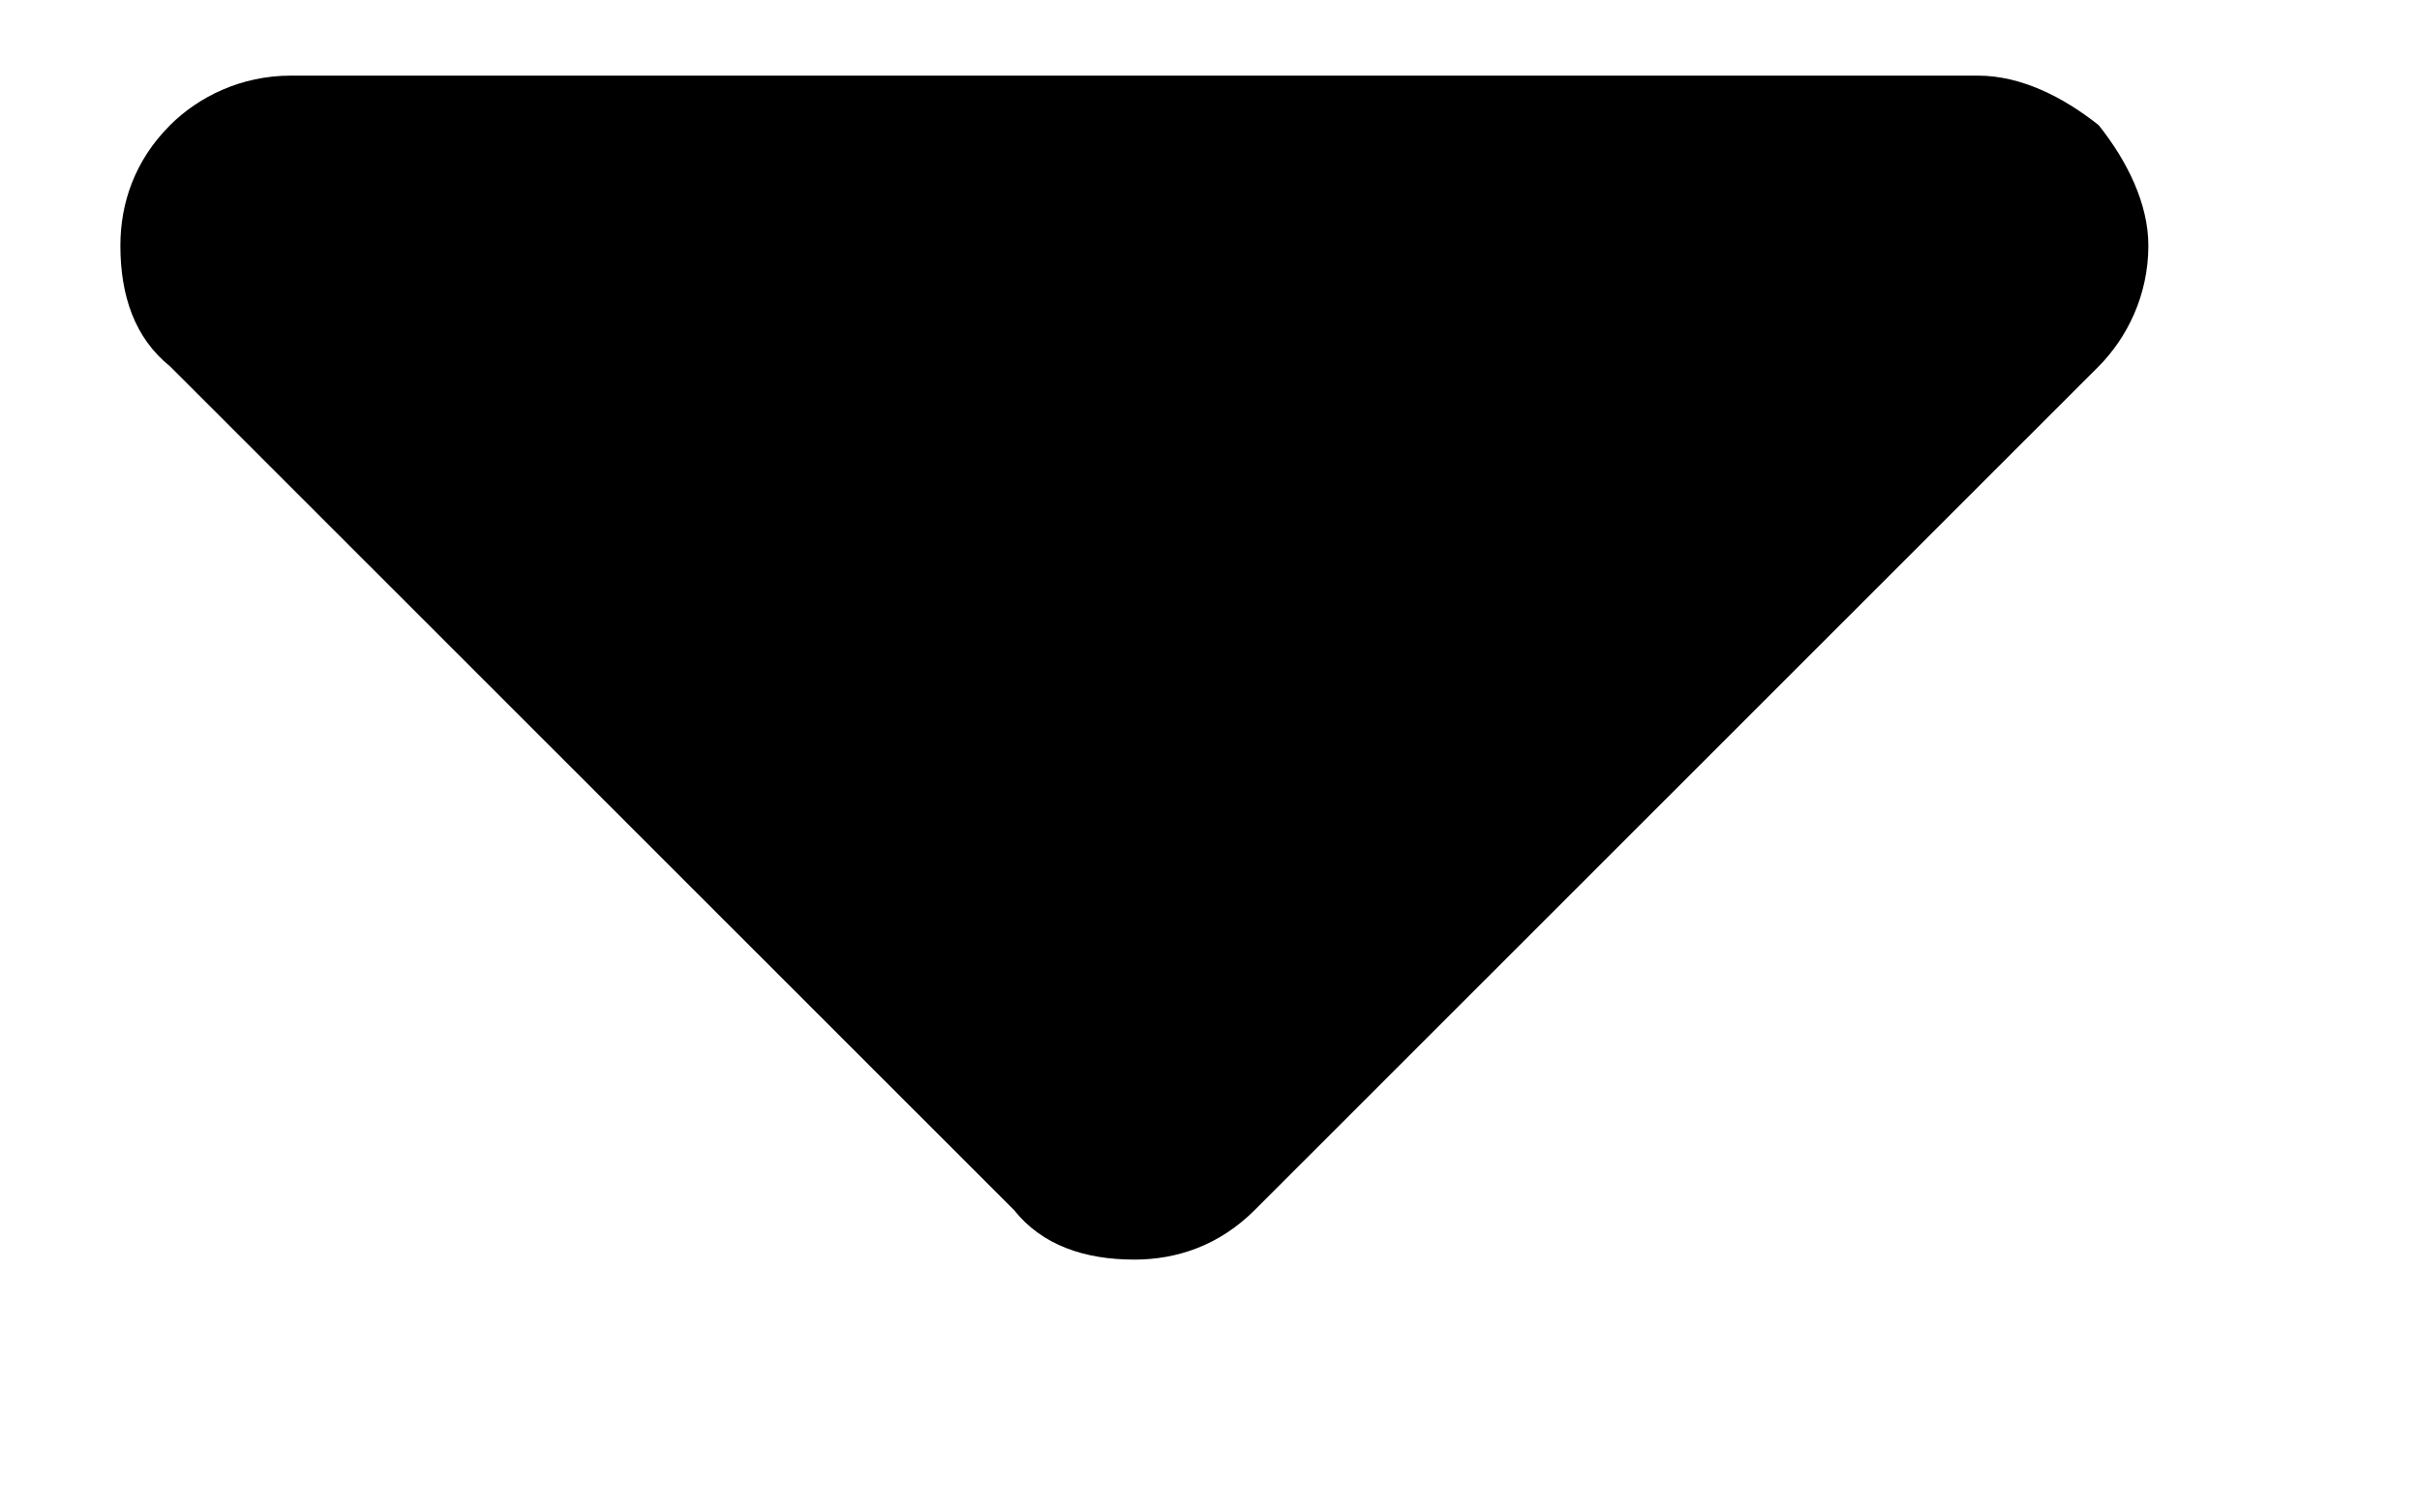 <svg width="8" height="5" viewBox="0 0 8 5" fill="none" xmlns="http://www.w3.org/2000/svg">
<path d="M0.961 0.25C0.797 0.25 0.656 0.32 0.562 0.414C0.445 0.531 0.398 0.672 0.398 0.812C0.398 0.977 0.445 1.117 0.562 1.211L3.352 4C3.445 4.117 3.586 4.164 3.75 4.164C3.891 4.164 4.031 4.117 4.148 4L6.938 1.211C7.031 1.117 7.102 0.977 7.102 0.812C7.102 0.672 7.031 0.531 6.938 0.414C6.82 0.32 6.68 0.25 6.539 0.25H0.961Z" fill="#000"/>
</svg>
